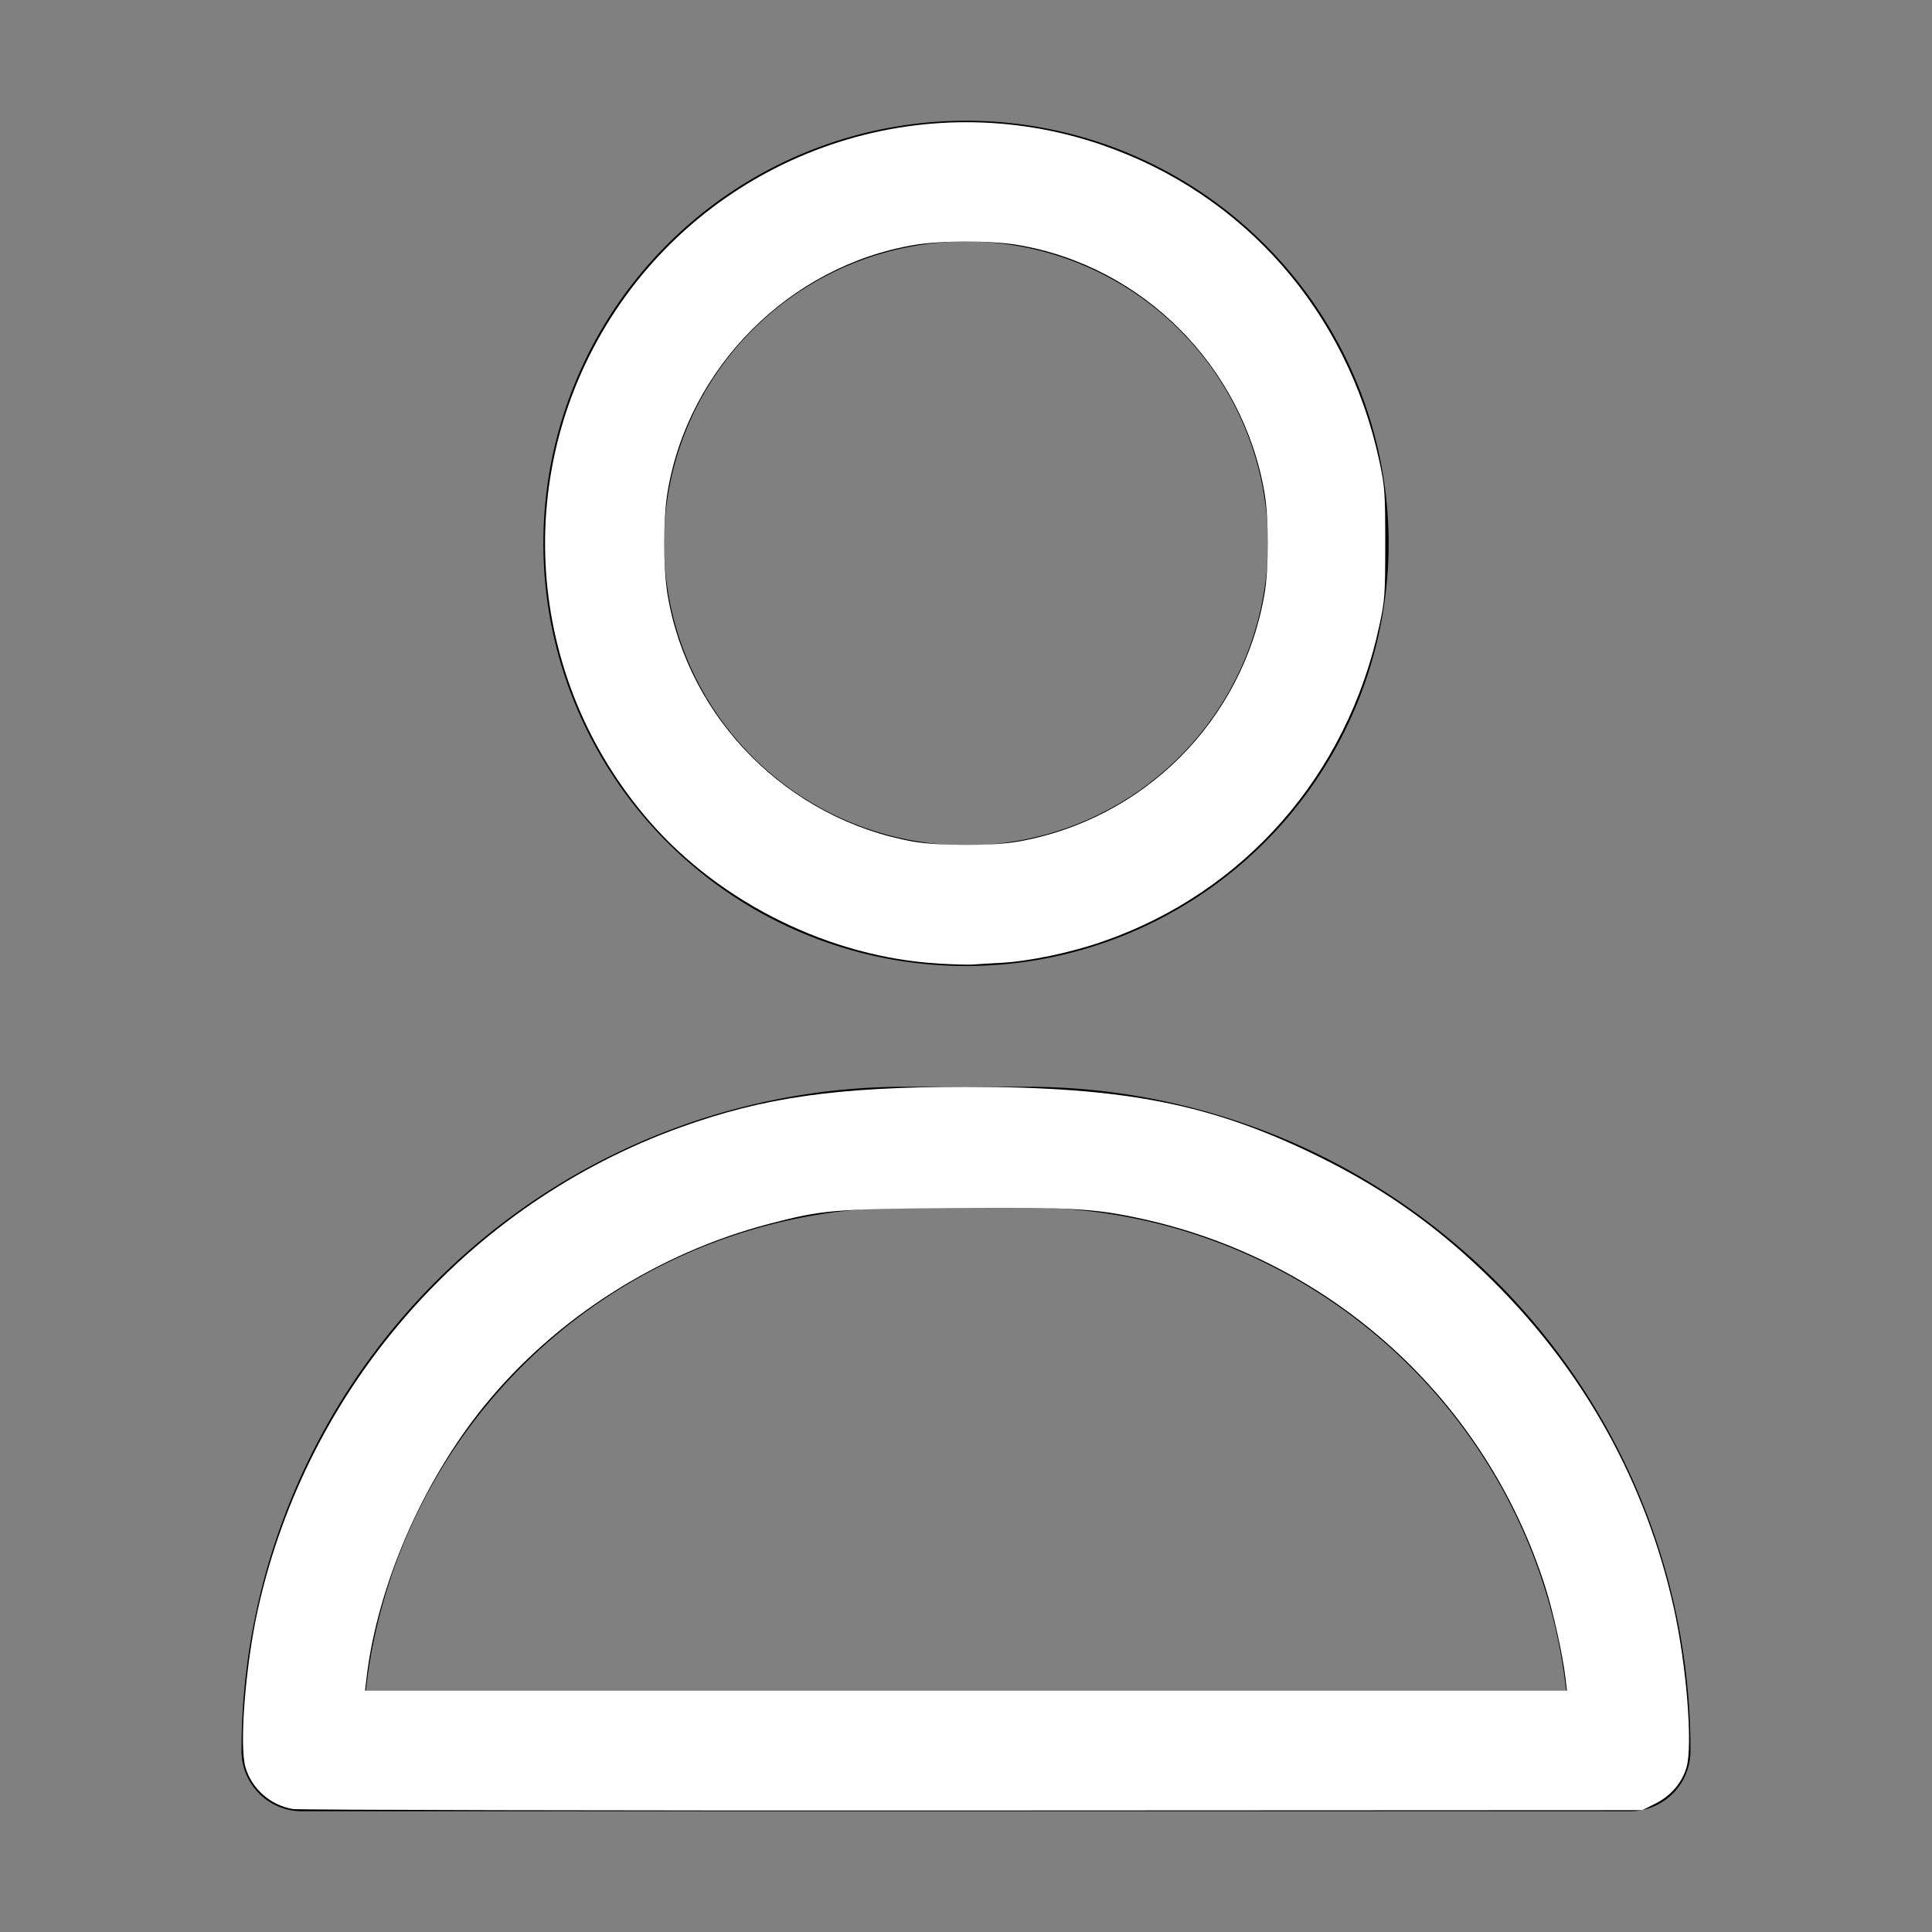 <?xml version="1.0" encoding="UTF-8" standalone="no"?>
<svg
   xmlns:dc="http://purl.org/dc/elements/1.1/"
   xmlns:cc="http://creativecommons.org/ns#"
   xmlns:rdf="http://www.w3.org/1999/02/22-rdf-syntax-ns#"
   xmlns:svg="http://www.w3.org/2000/svg"
   xmlns="http://www.w3.org/2000/svg"
   xmlns:sodipodi="http://sodipodi.sourceforge.net/DTD/sodipodi-0.dtd"
   xmlns:inkscape="http://www.inkscape.org/namespaces/inkscape"
   inkscape:version="1.0 (4035a4fb49, 2020-05-01)"
   sodipodi:docname="icon-profile.svg"
   id="svg9"
   version="1.1"
   viewBox="0 0 32 32">
  <rect x="0" y="0" width="32" height="32" fill="#808080" stroke="none"/>
  <defs
     id="defs13" />
  <sodipodi:namedview
     inkscape:current-layer="svg9"
     inkscape:window-maximized="1"
     inkscape:window-y="-9"
     inkscape:window-x="-9"
     inkscape:cy="15.927273"
     inkscape:cx="16"
     inkscape:zoom="27.5"
     showgrid="false"
     id="namedview11"
     inkscape:window-height="1051"
     inkscape:window-width="1920"
     inkscape:pageshadow="2"
     inkscape:pageopacity="0"
     guidetolerance="10"
     gridtolerance="10"
     objecttolerance="10"
     borderopacity="1"
     bordercolor="#666666"
     pagecolor="#ffffff" />
  <title
     id="title2" />
  <g
     id="about">
    <path
       id="path4"
       d="M16,16A7,7,0,1,0,9,9,7,7,0,0,0,16,16ZM16,4a5,5,0,1,1-5,5A5,5,0,0,1,16,4Z" />
    <path
       id="path6"
       d="M17,18H15A11,11,0,0,0,4,29a1,1,0,0,0,1,1H27a1,1,0,0,0,1-1A11,11,0,0,0,17,18ZM6.06,28A9,9,0,0,1,15,20h2a9,9,0,0,1,8.94,8Z" />
  </g>
  <path
     id="path840"
     d="M 15.545,15.959 C 13.765,15.858 11.94,14.962 10.764,13.611 8.679,11.215 8.449,7.768 10.199,5.138 11.955,2.5 15.272,1.373 18.255,2.402 20.606,3.212 22.315,5.16 22.846,7.636 22.937,8.061 22.944,8.151 22.944,9 c 0,0.849 -0.006,0.939 -0.098,1.364 -0.531,2.474 -2.241,4.424 -4.591,5.234 -0.534,0.184 -1.211,0.325 -1.683,0.35 -0.195,0.01 -0.403,0.023 -0.463,0.028 -0.06,0.005 -0.314,-0.002 -0.564,-0.016 z m 1.295,-2.015 c 2.1,-0.361 3.743,-2.004 4.104,-4.104 0.072,-0.42 0.072,-1.262 0,-1.681 -0.359,-2.091 -2.016,-3.754 -4.087,-4.102 -0.446,-0.075 -1.268,-0.075 -1.714,0 -2.061,0.346 -3.739,2.024 -4.085,4.085 -0.075,0.446 -0.075,1.268 0,1.714 0.345,2.057 1.997,3.715 4.07,4.084 0.398,0.071 1.308,0.073 1.713,0.003 z"
     style="fill:#ffffff;stroke:#1be410;stroke-width:0" />
  <path
     id="path842"
     d="M 4.844,29.962 C 4.479,29.9 4.17,29.627 4.066,29.273 3.961,28.912 4.065,27.586 4.272,26.655 5.091,22.973 7.749,19.942 11.273,18.672 12.655,18.174 13.868,18.002 16,18.002 c 2.643,0 4.079,0.285 5.855,1.161 1.099,0.542 1.999,1.186 2.873,2.055 1.518,1.508 2.538,3.354 2.996,5.418 0.211,0.95 0.316,2.274 0.21,2.637 -0.076,0.261 -0.264,0.477 -0.526,0.606 L 27.2,29.982 l -11.091,0.005 c -6.1,0.003 -11.169,-0.008 -11.265,-0.024 z M 25.929,27.791 c -0.044,-0.377 -0.202,-1.089 -0.331,-1.497 -0.98,-3.096 -3.521,-5.416 -6.689,-6.108 -0.78,-0.17 -1.155,-0.192 -3.11,-0.177 -1.993,0.015 -2.176,0.031 -3.054,0.26 -1.849,0.483 -3.546,1.567 -4.725,3.018 -1.023,1.259 -1.77,2.984 -1.949,4.504 L 6.046,28 H 16 25.954 Z"
     style="fill:#ffffff;stroke:#1be410;stroke-width:0" />
</svg>
